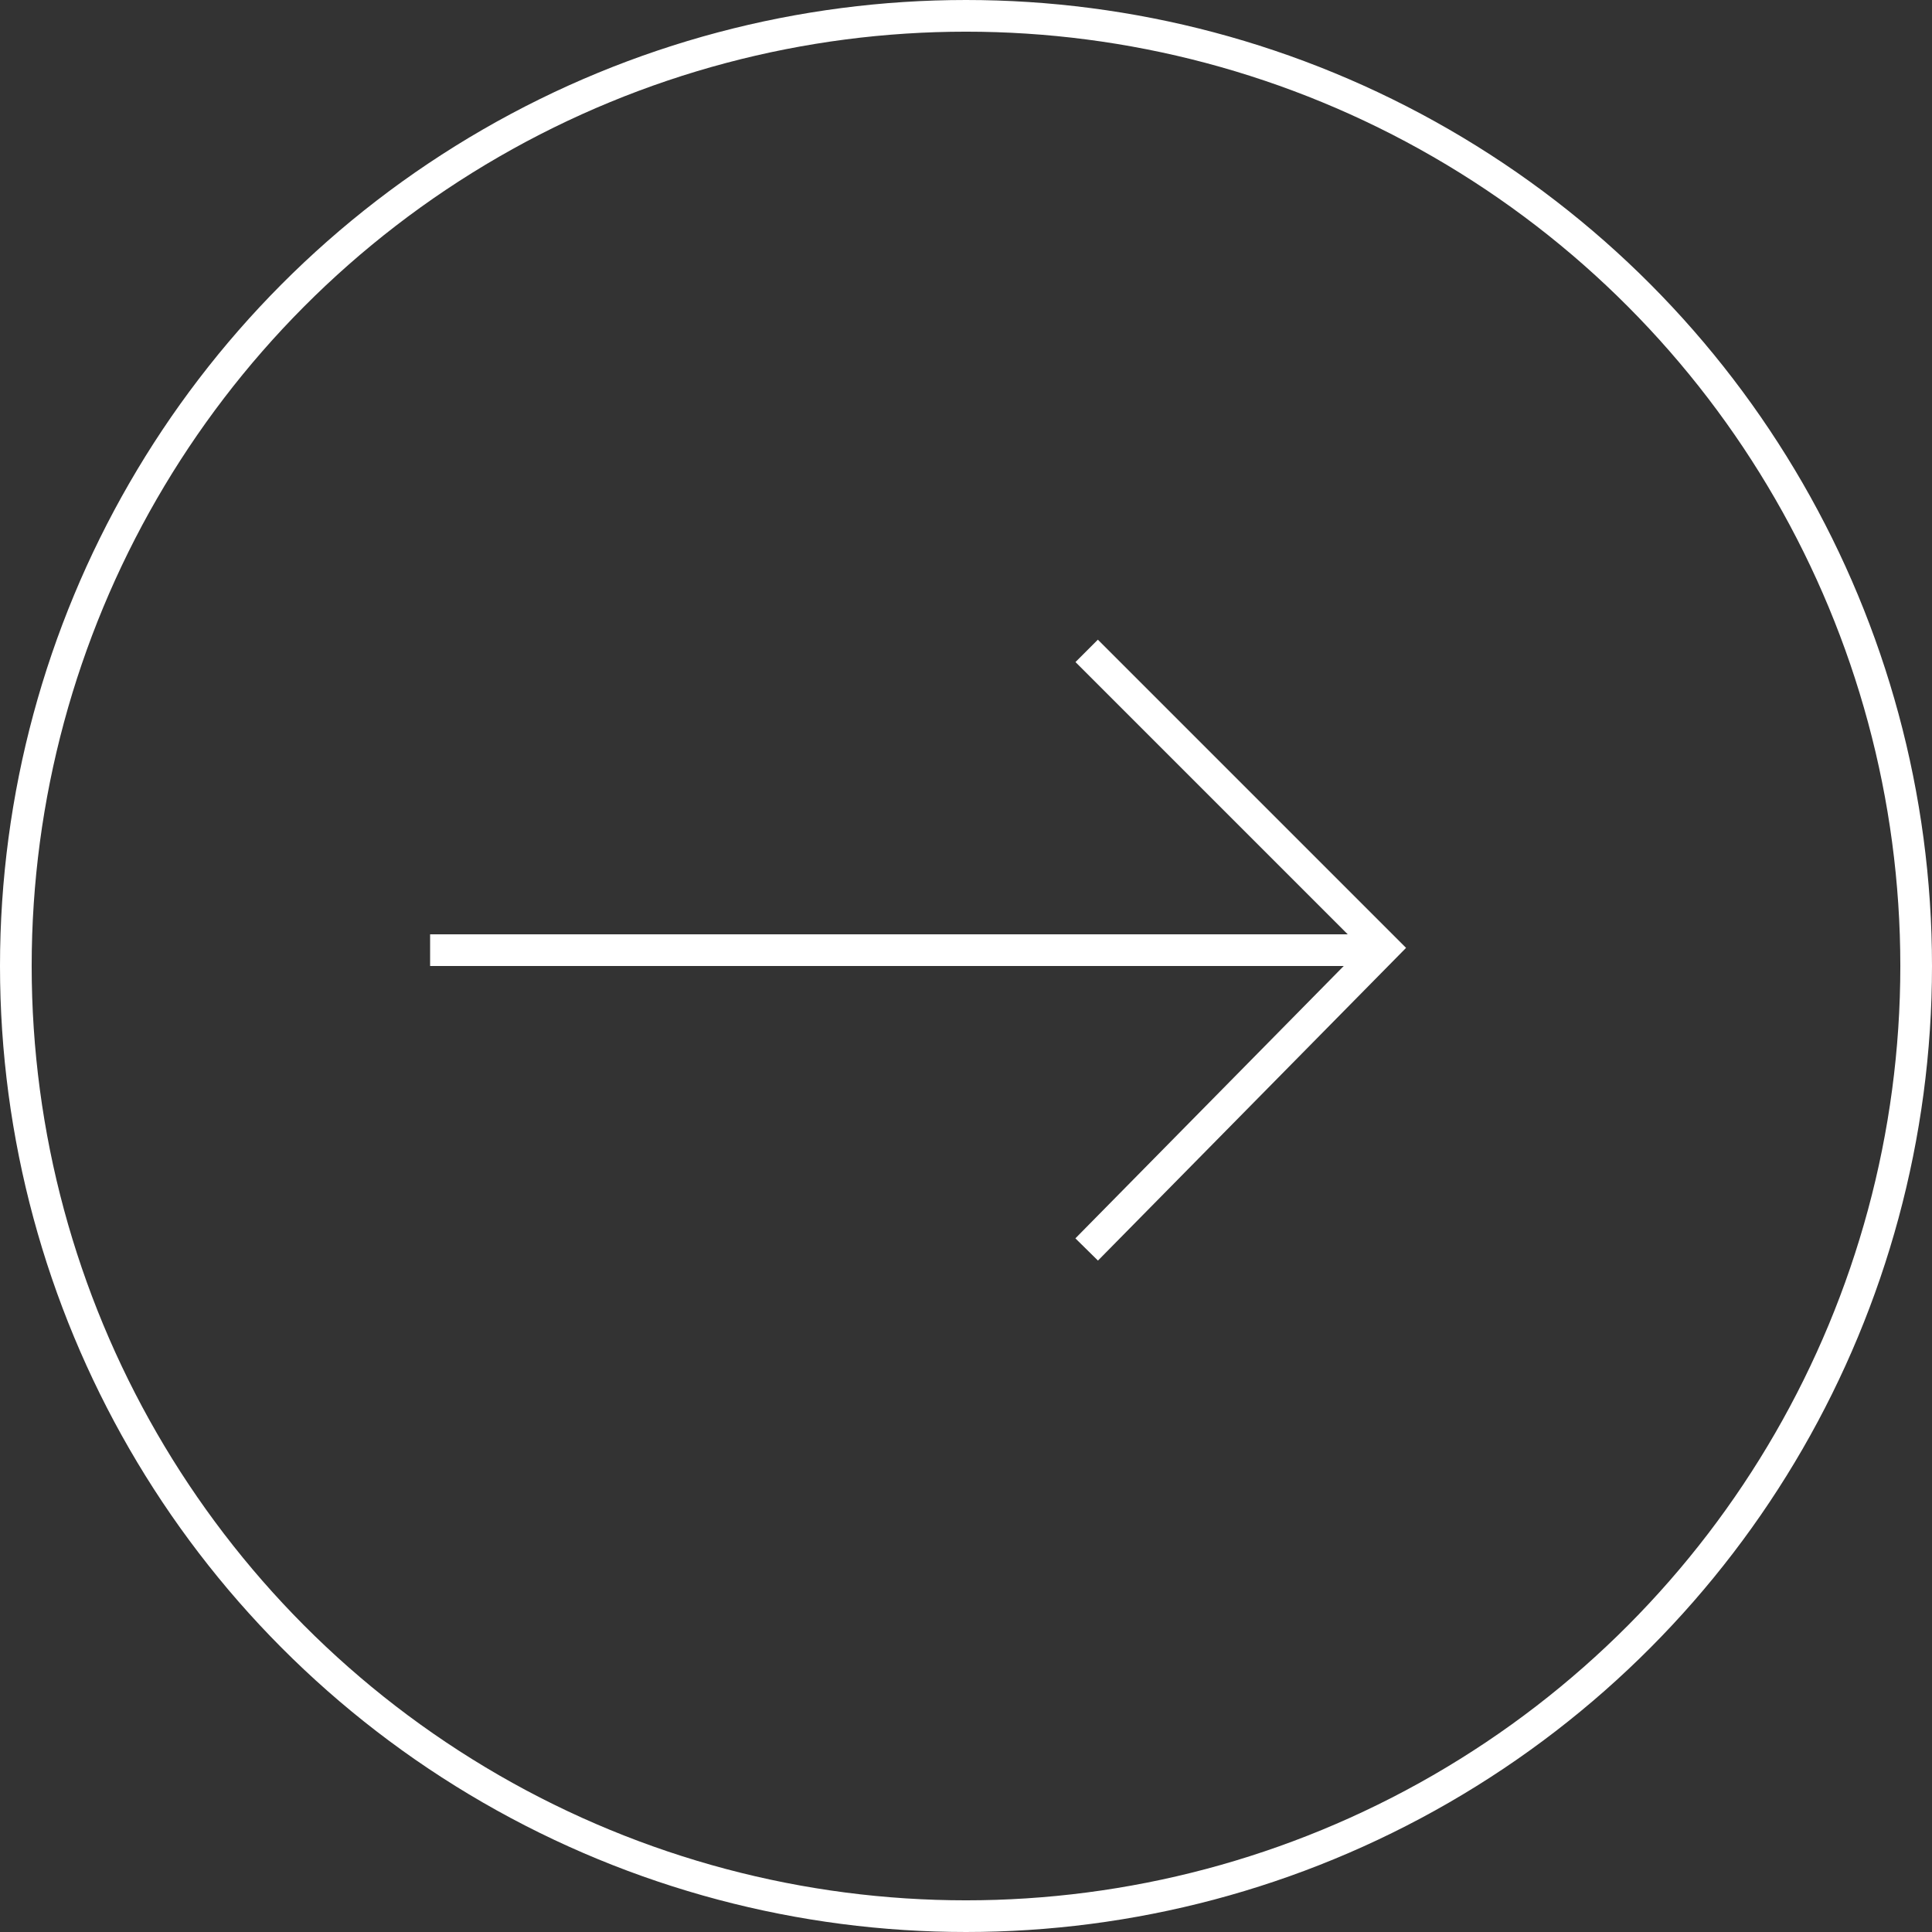 <?xml version="1.0" encoding="UTF-8"?>
<svg id="_圖層_2" data-name="圖層 2" xmlns="http://www.w3.org/2000/svg" viewBox="0 0 61 61">
  <rect x="0" y="0" width="61" height="61" fill="#333333" stroke="none"/>
  <defs>
    <style>
      .cls-1 {
        fill: none;
        stroke: #fff;
        stroke-miterlimit: 10;
      }
    </style>
  </defs>
  <g id="_圖層_1-2" data-name="圖層 1">
    <g>
      <circle class="cls-1" cx="30.5" cy="30.5" r="30"/>
      <polyline class="cls-1" points="34.31 20.55 43.69 29.93 34.31 39.45"/>
      <line class="cls-1" x1="13.58" y1="30" x2="43.08" y2="30"/>
    </g>
  </g>
</svg>